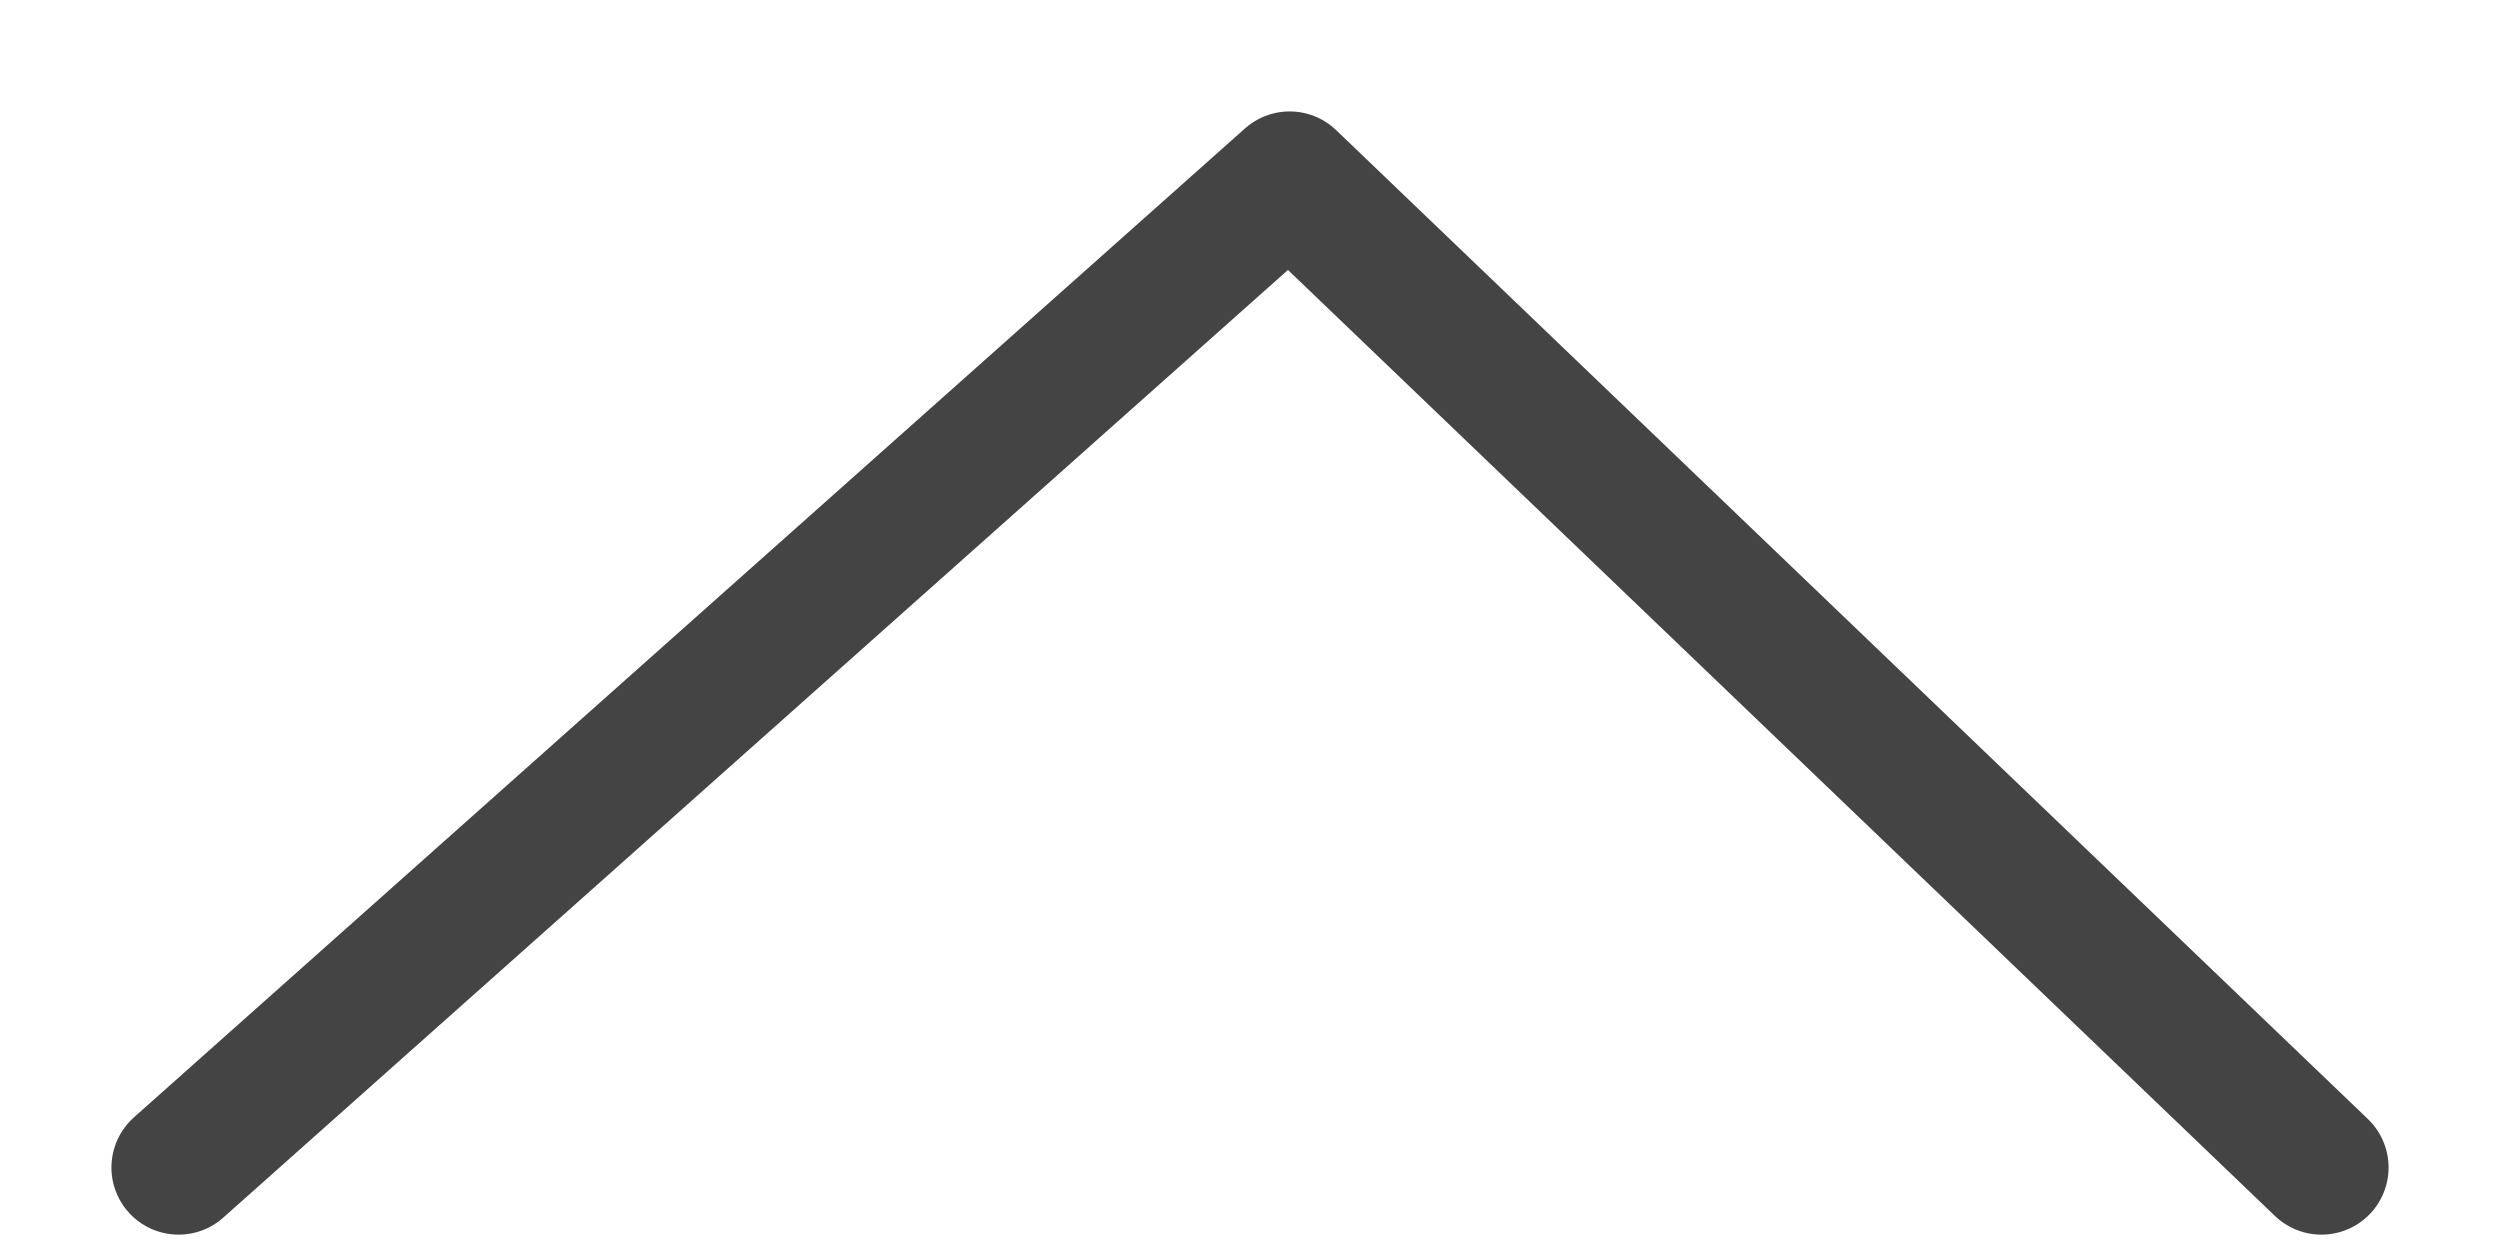 <svg width="14" height="7" viewBox="0 0 14 7" fill="none" xmlns="http://www.w3.org/2000/svg">
<path id="Vector 7" d="M13 6.538L10.111 3.769L7.222 1L1 6.538" stroke="#444444" stroke-width="0.752" stroke-linecap="round" stroke-linejoin="round"/>
</svg>
